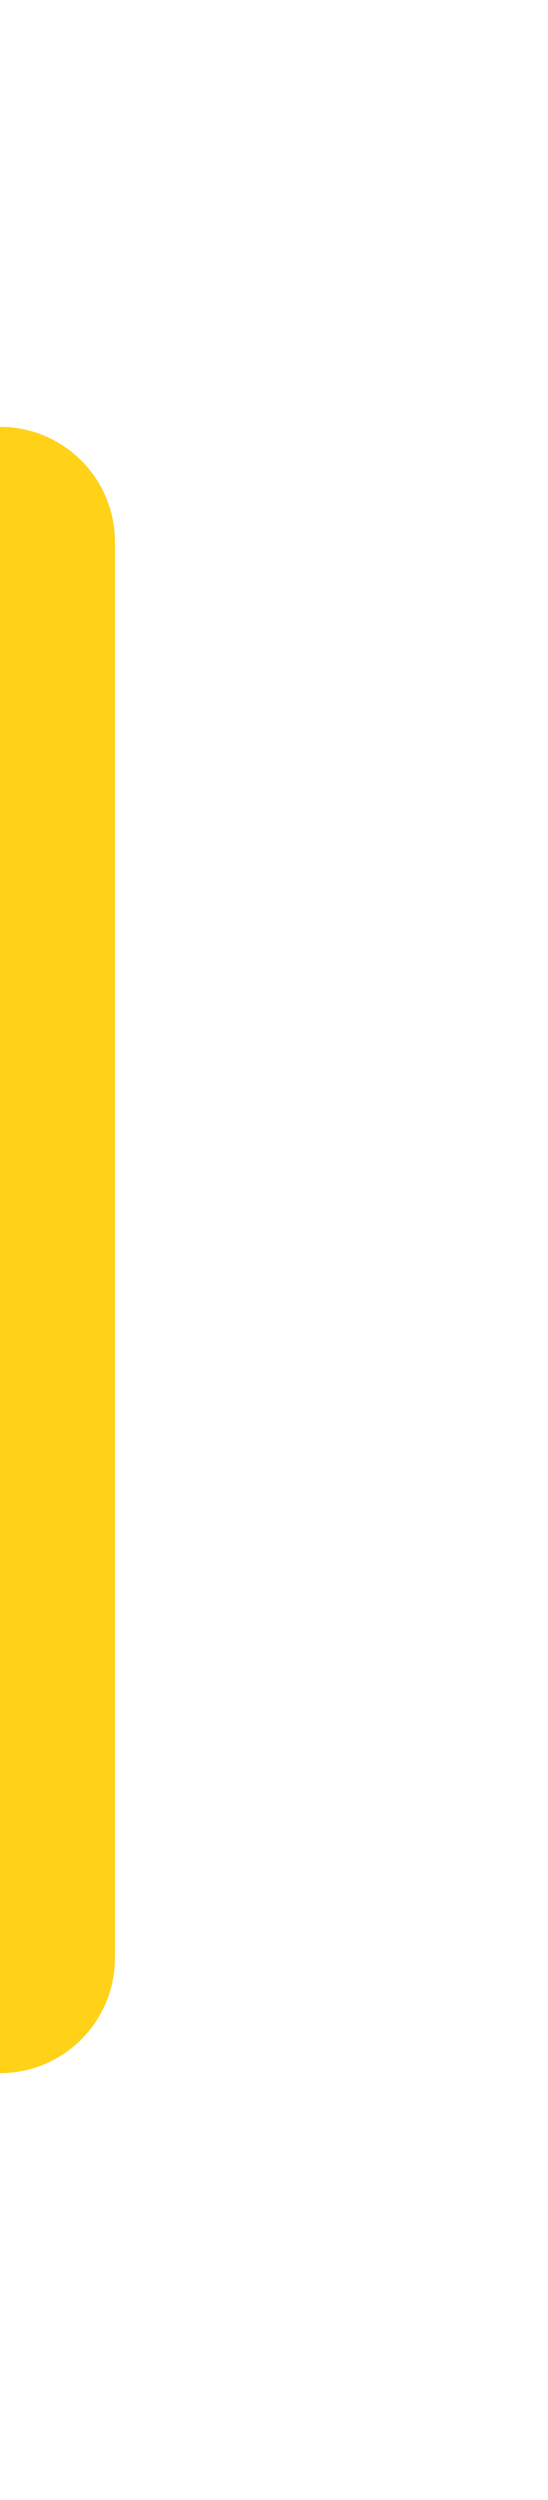 <svg width="18" height="82" viewBox="0 0 18 82" fill="none" xmlns="http://www.w3.org/2000/svg">
<g filter="url(#filter0_d_1908_14493)">
<path d="M-2.13683e-05 10C2.085 10 3.775 11.69 3.775 13.775L3.775 60.225C3.775 62.31 2.085 64 -2.13683e-05 64V64L-2.13683e-05 10V10Z" fill="#FFD217"/>
</g>
<defs>
<filter id="filter0_d_1908_14493" x="-14" y="0" width="31.775" height="82" filterUnits="userSpaceOnUse" color-interpolation-filters="sRGB">
<feFlood flood-opacity="0" result="BackgroundImageFix"/>
<feColorMatrix in="SourceAlpha" type="matrix" values="0 0 0 0 0 0 0 0 0 0 0 0 0 0 0 0 0 0 127 0" result="hardAlpha"/>
<feOffset dy="4"/>
<feGaussianBlur stdDeviation="7"/>
<feComposite in2="hardAlpha" operator="out"/>
<feColorMatrix type="matrix" values="0 0 0 0 1 0 0 0 0 0.824 0 0 0 0 0.09 0 0 0 1 0"/>
<feBlend mode="normal" in2="BackgroundImageFix" result="effect1_dropShadow_1908_14493"/>
<feBlend mode="normal" in="SourceGraphic" in2="effect1_dropShadow_1908_14493" result="shape"/>
</filter>
</defs>
</svg>
